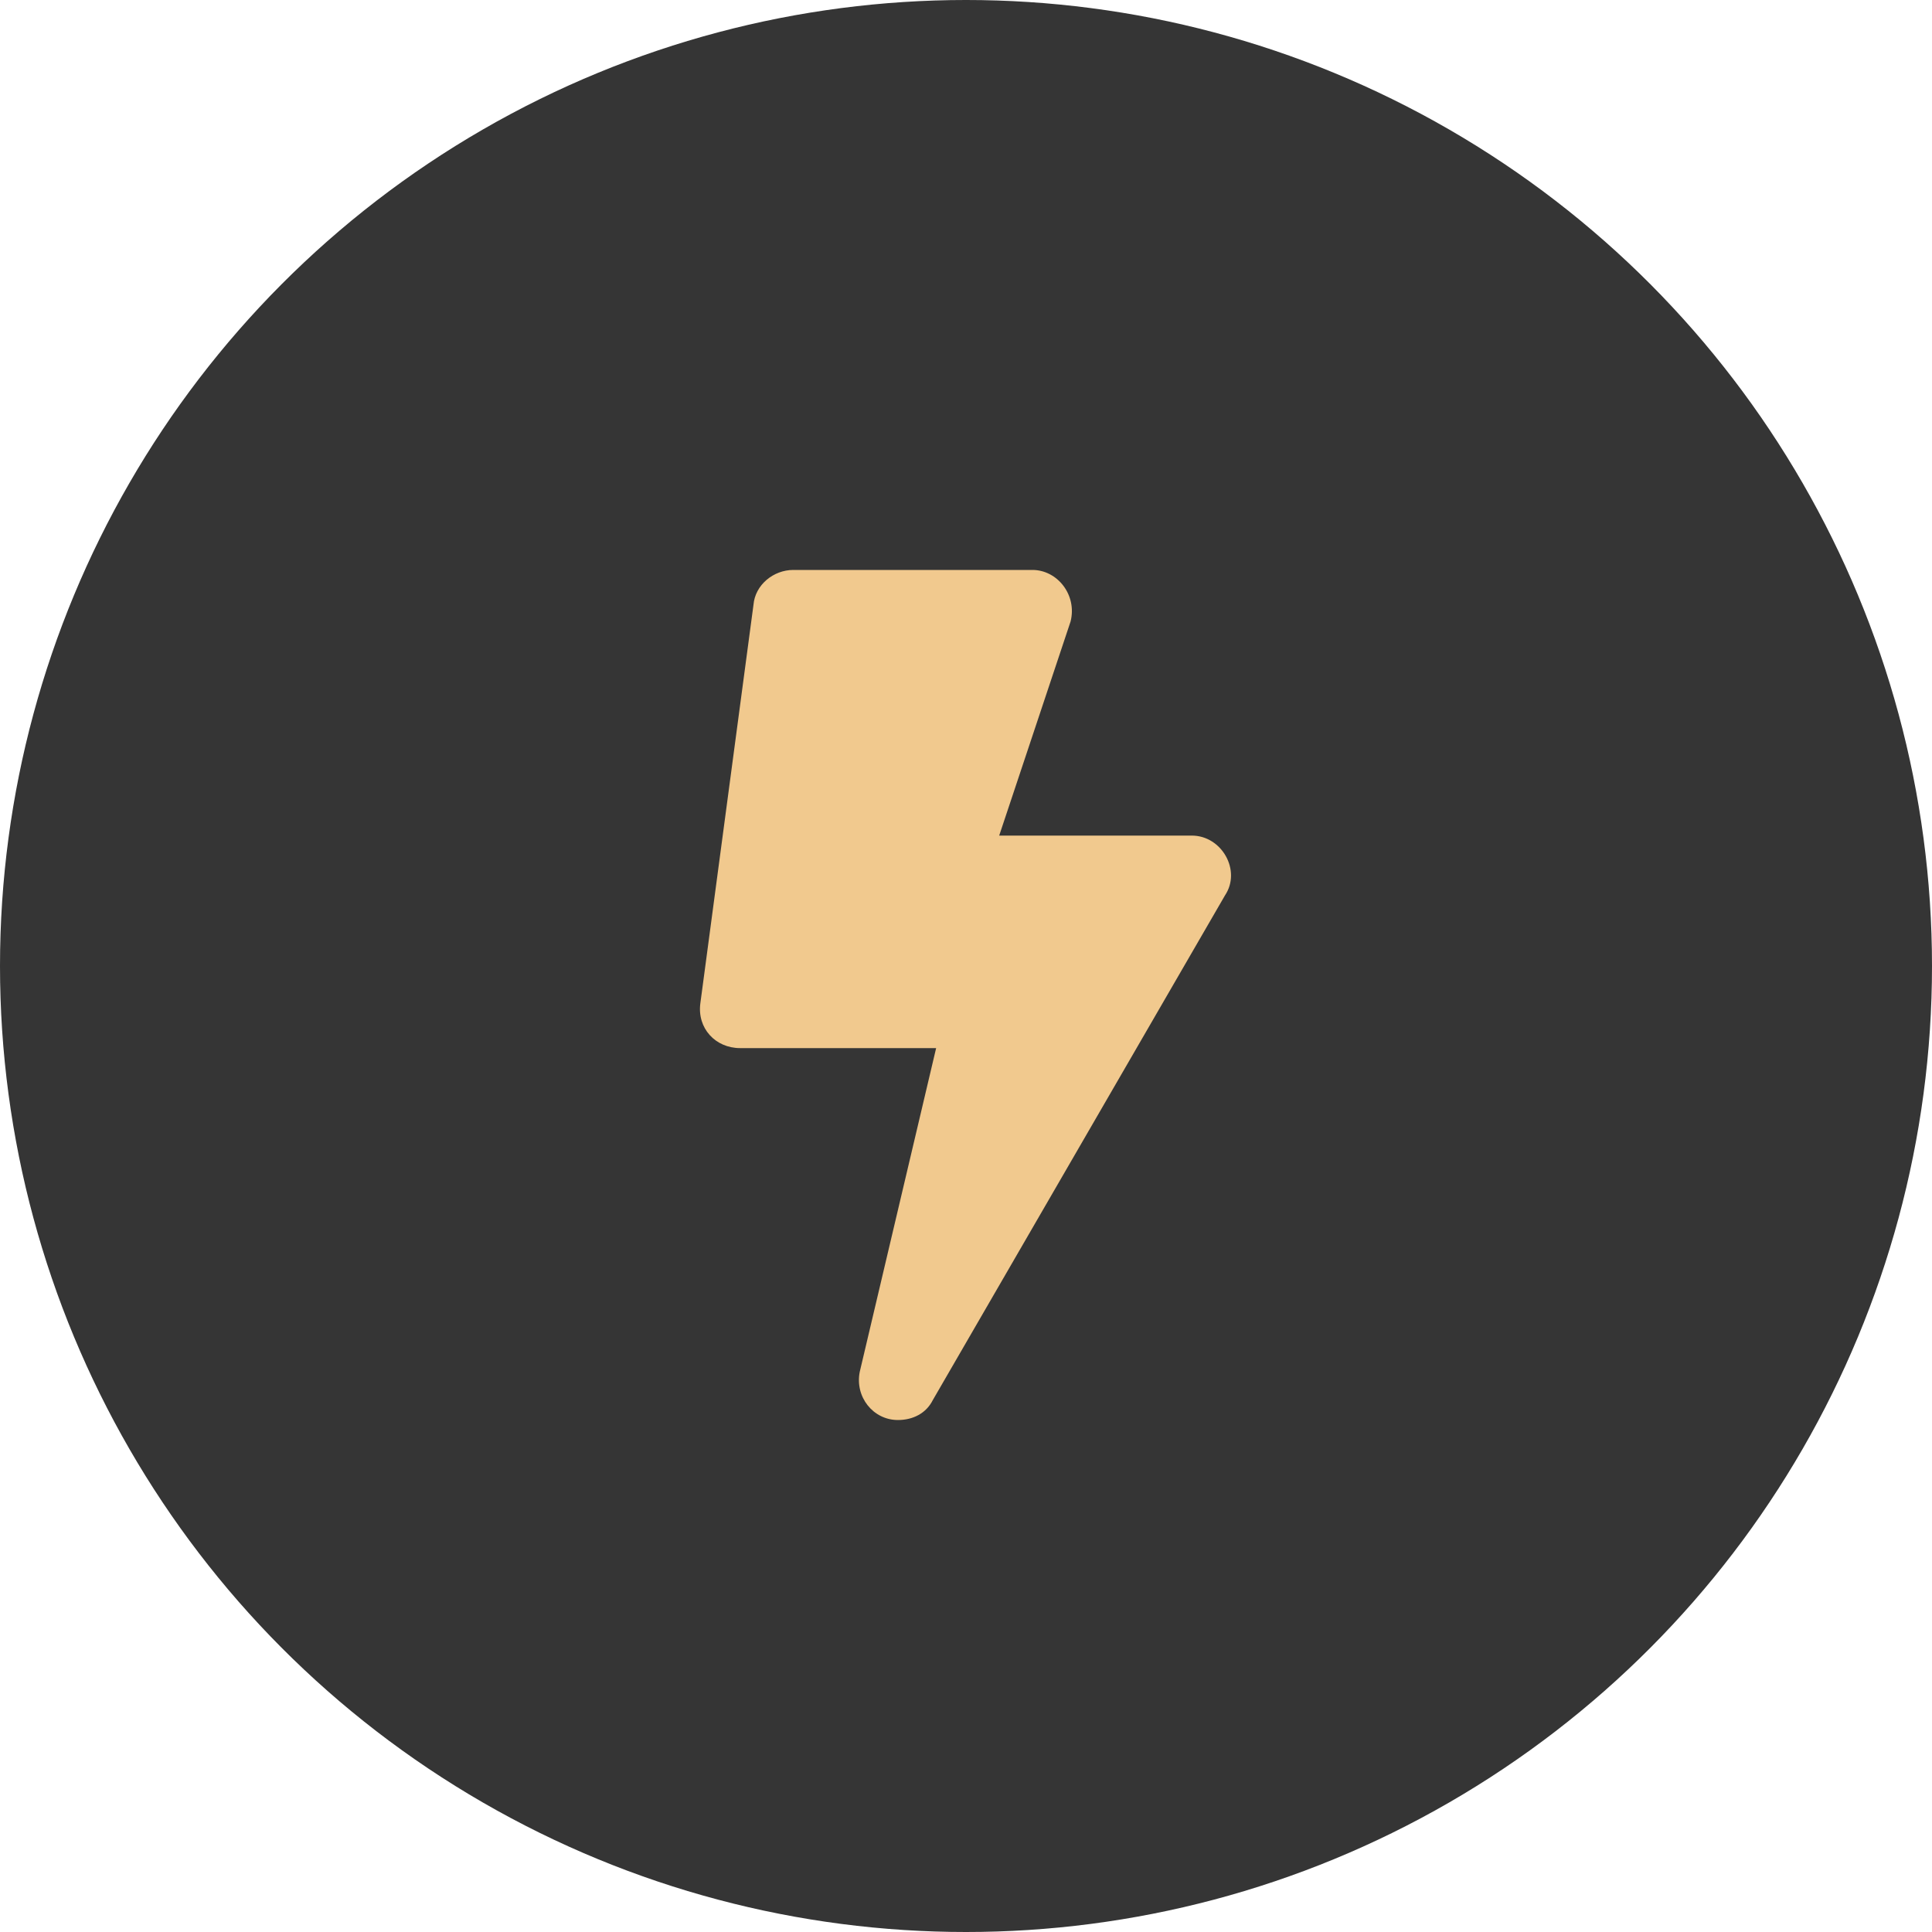 <svg width="50" height="50" viewBox="0 0 50 50" fill="none" xmlns="http://www.w3.org/2000/svg">
<circle cx="25" cy="25" r="25" fill="#353535"/>
<path d="M30.844 21.625H25.859L27.707 16.082C27.879 15.395 27.363 14.75 26.719 14.75H20.531C20.016 14.75 19.543 15.137 19.5 15.652L18.125 25.965C18.039 26.609 18.512 27.125 19.156 27.125H24.227L22.25 35.504C22.121 36.148 22.594 36.75 23.238 36.75C23.625 36.75 23.969 36.578 24.141 36.234L31.703 23.172C32.133 22.527 31.617 21.625 30.844 21.625Z" fill="#F1C98E"/>
</svg>
